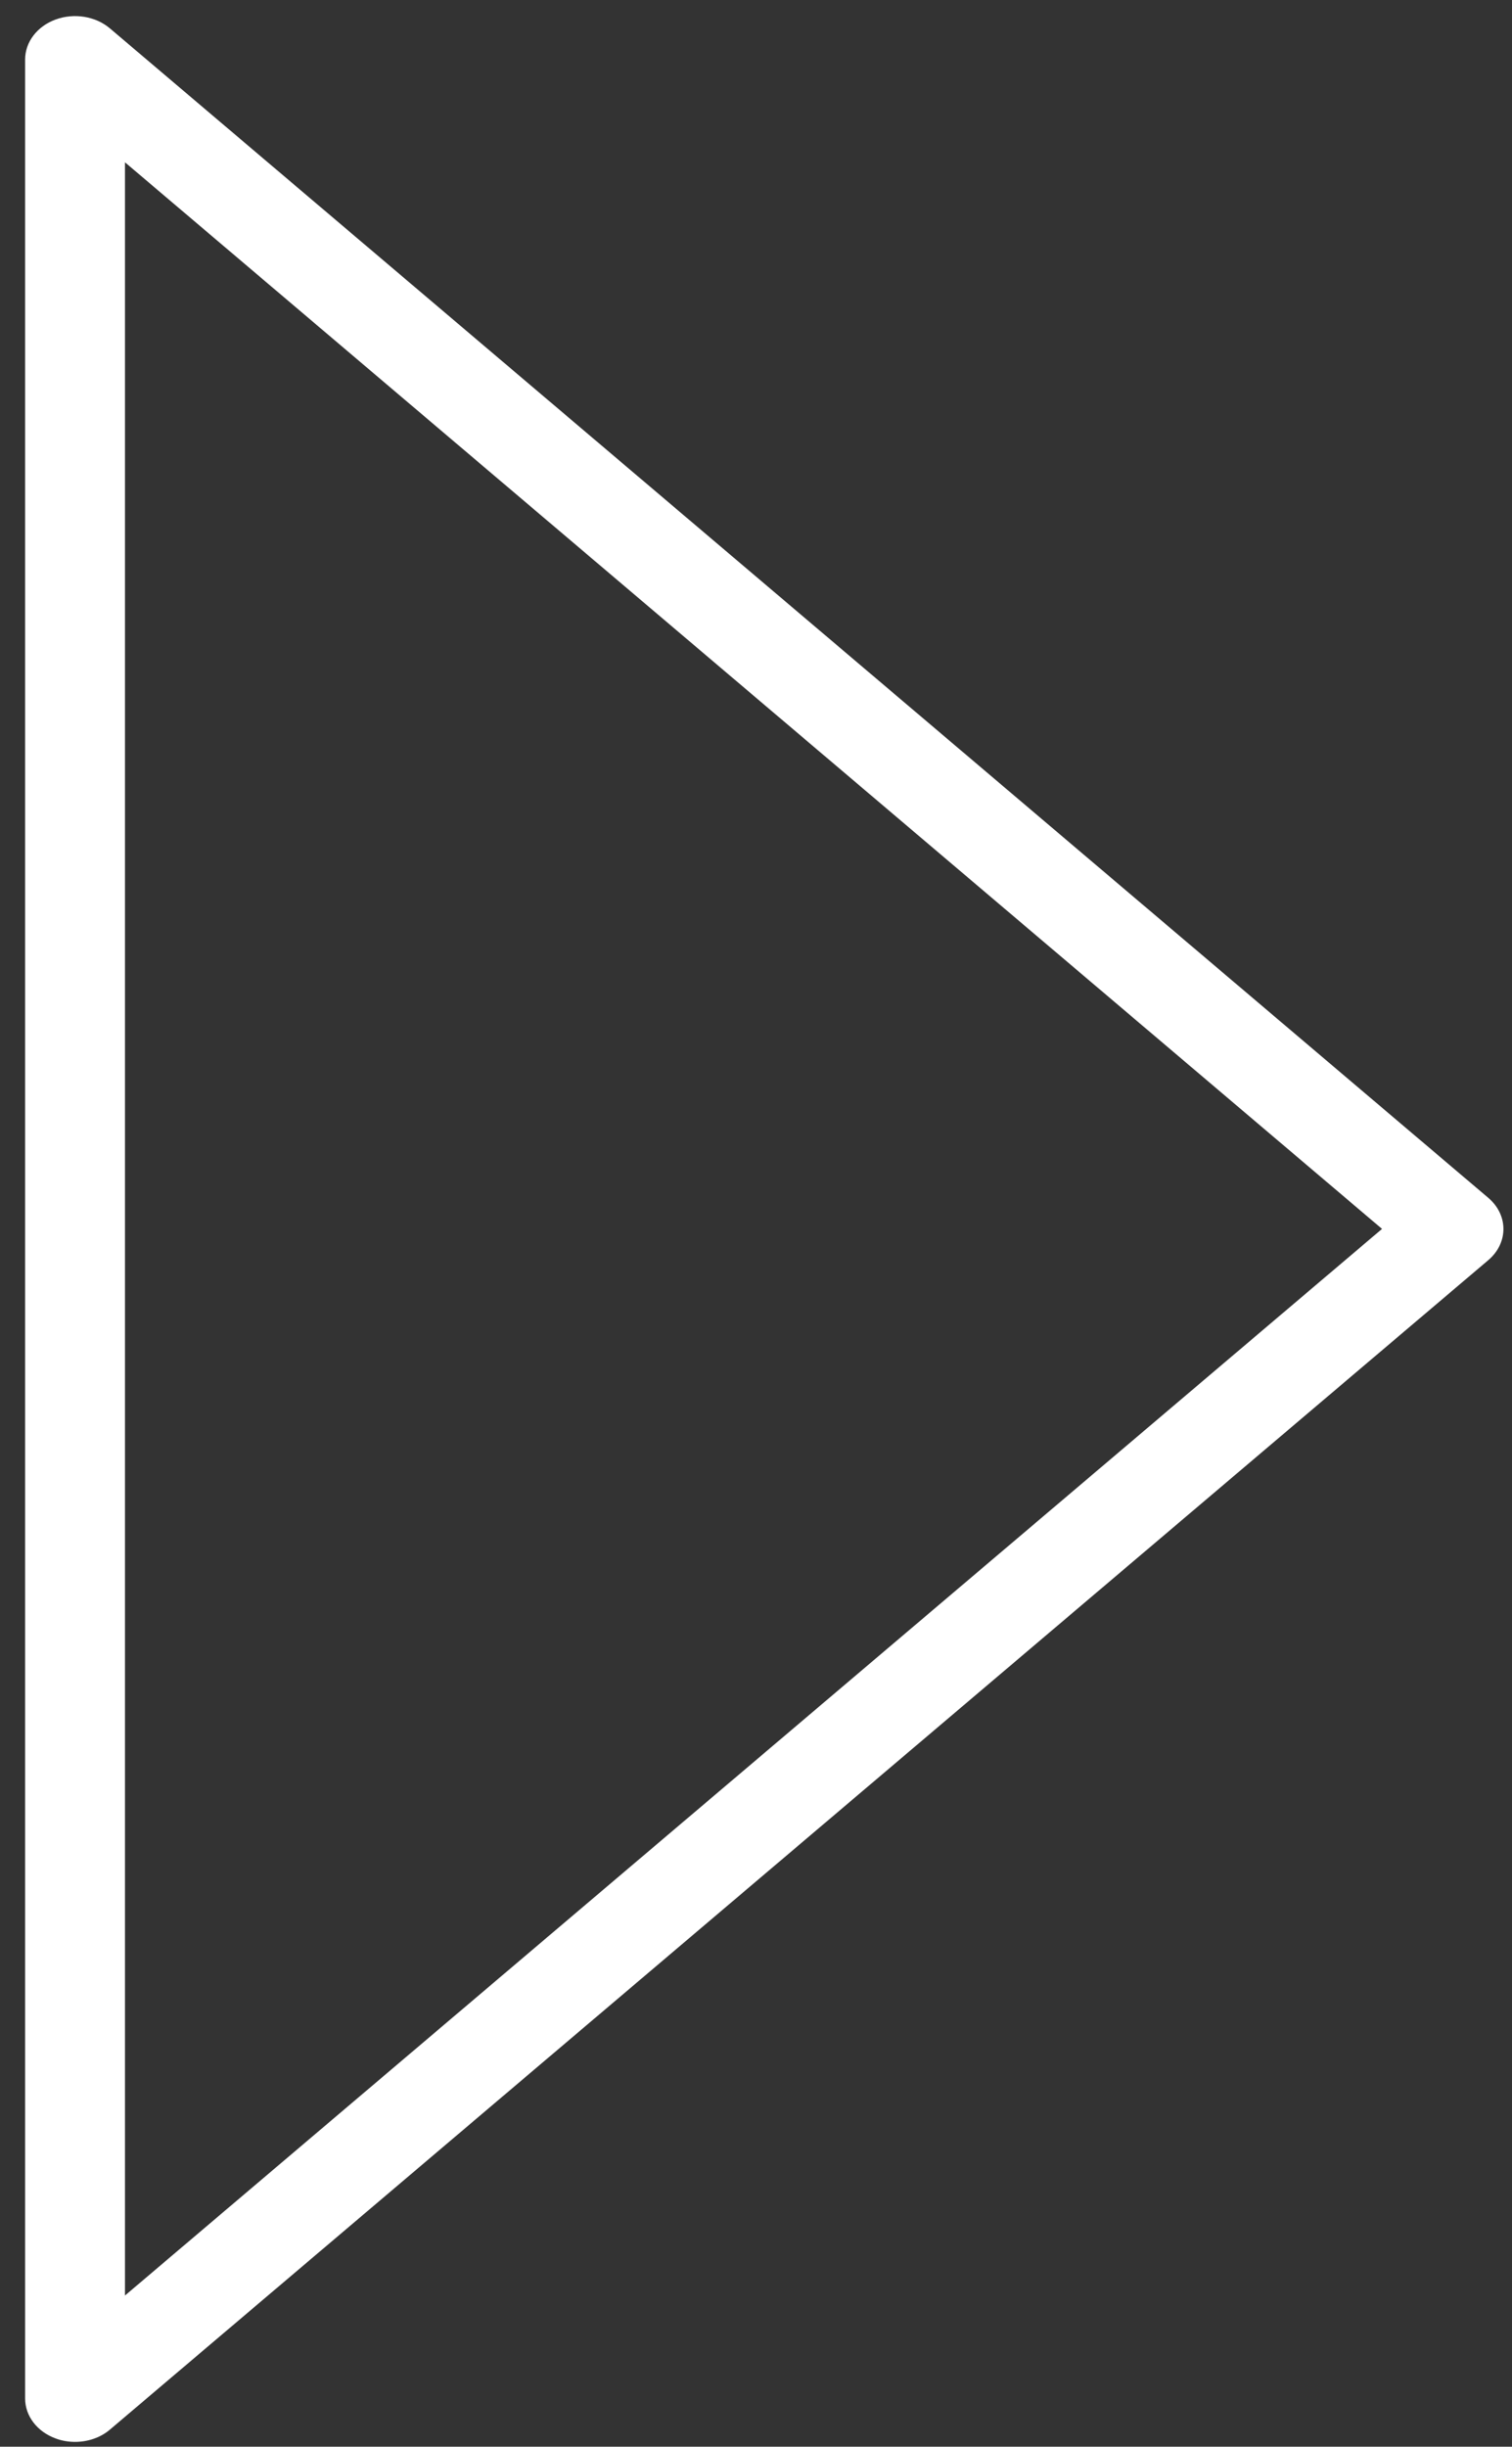 <svg width="47" height="76" viewBox="0 0 47 76" fill="none" xmlns="http://www.w3.org/2000/svg">
<rect x="0" y="0" width="47" height="76" fill="#333333" stroke="none"/>
<path d="M2.333 75.85C2.131 75.85 1.925 75.817 1.731 75.744C1.157 75.535 0.781 75.046 0.781 74.503V1.847C0.781 1.304 1.157 0.815 1.731 0.605C2.306 0.396 2.971 0.504 3.417 0.882L46.266 37.21C46.564 37.463 46.734 37.81 46.734 38.175C46.734 38.54 46.564 38.886 46.266 39.14L3.417 75.468C3.123 75.719 2.729 75.85 2.333 75.85ZM3.885 5.044V71.303L42.96 38.172L3.885 5.042V5.044Z" fill="white"/>
</svg>
